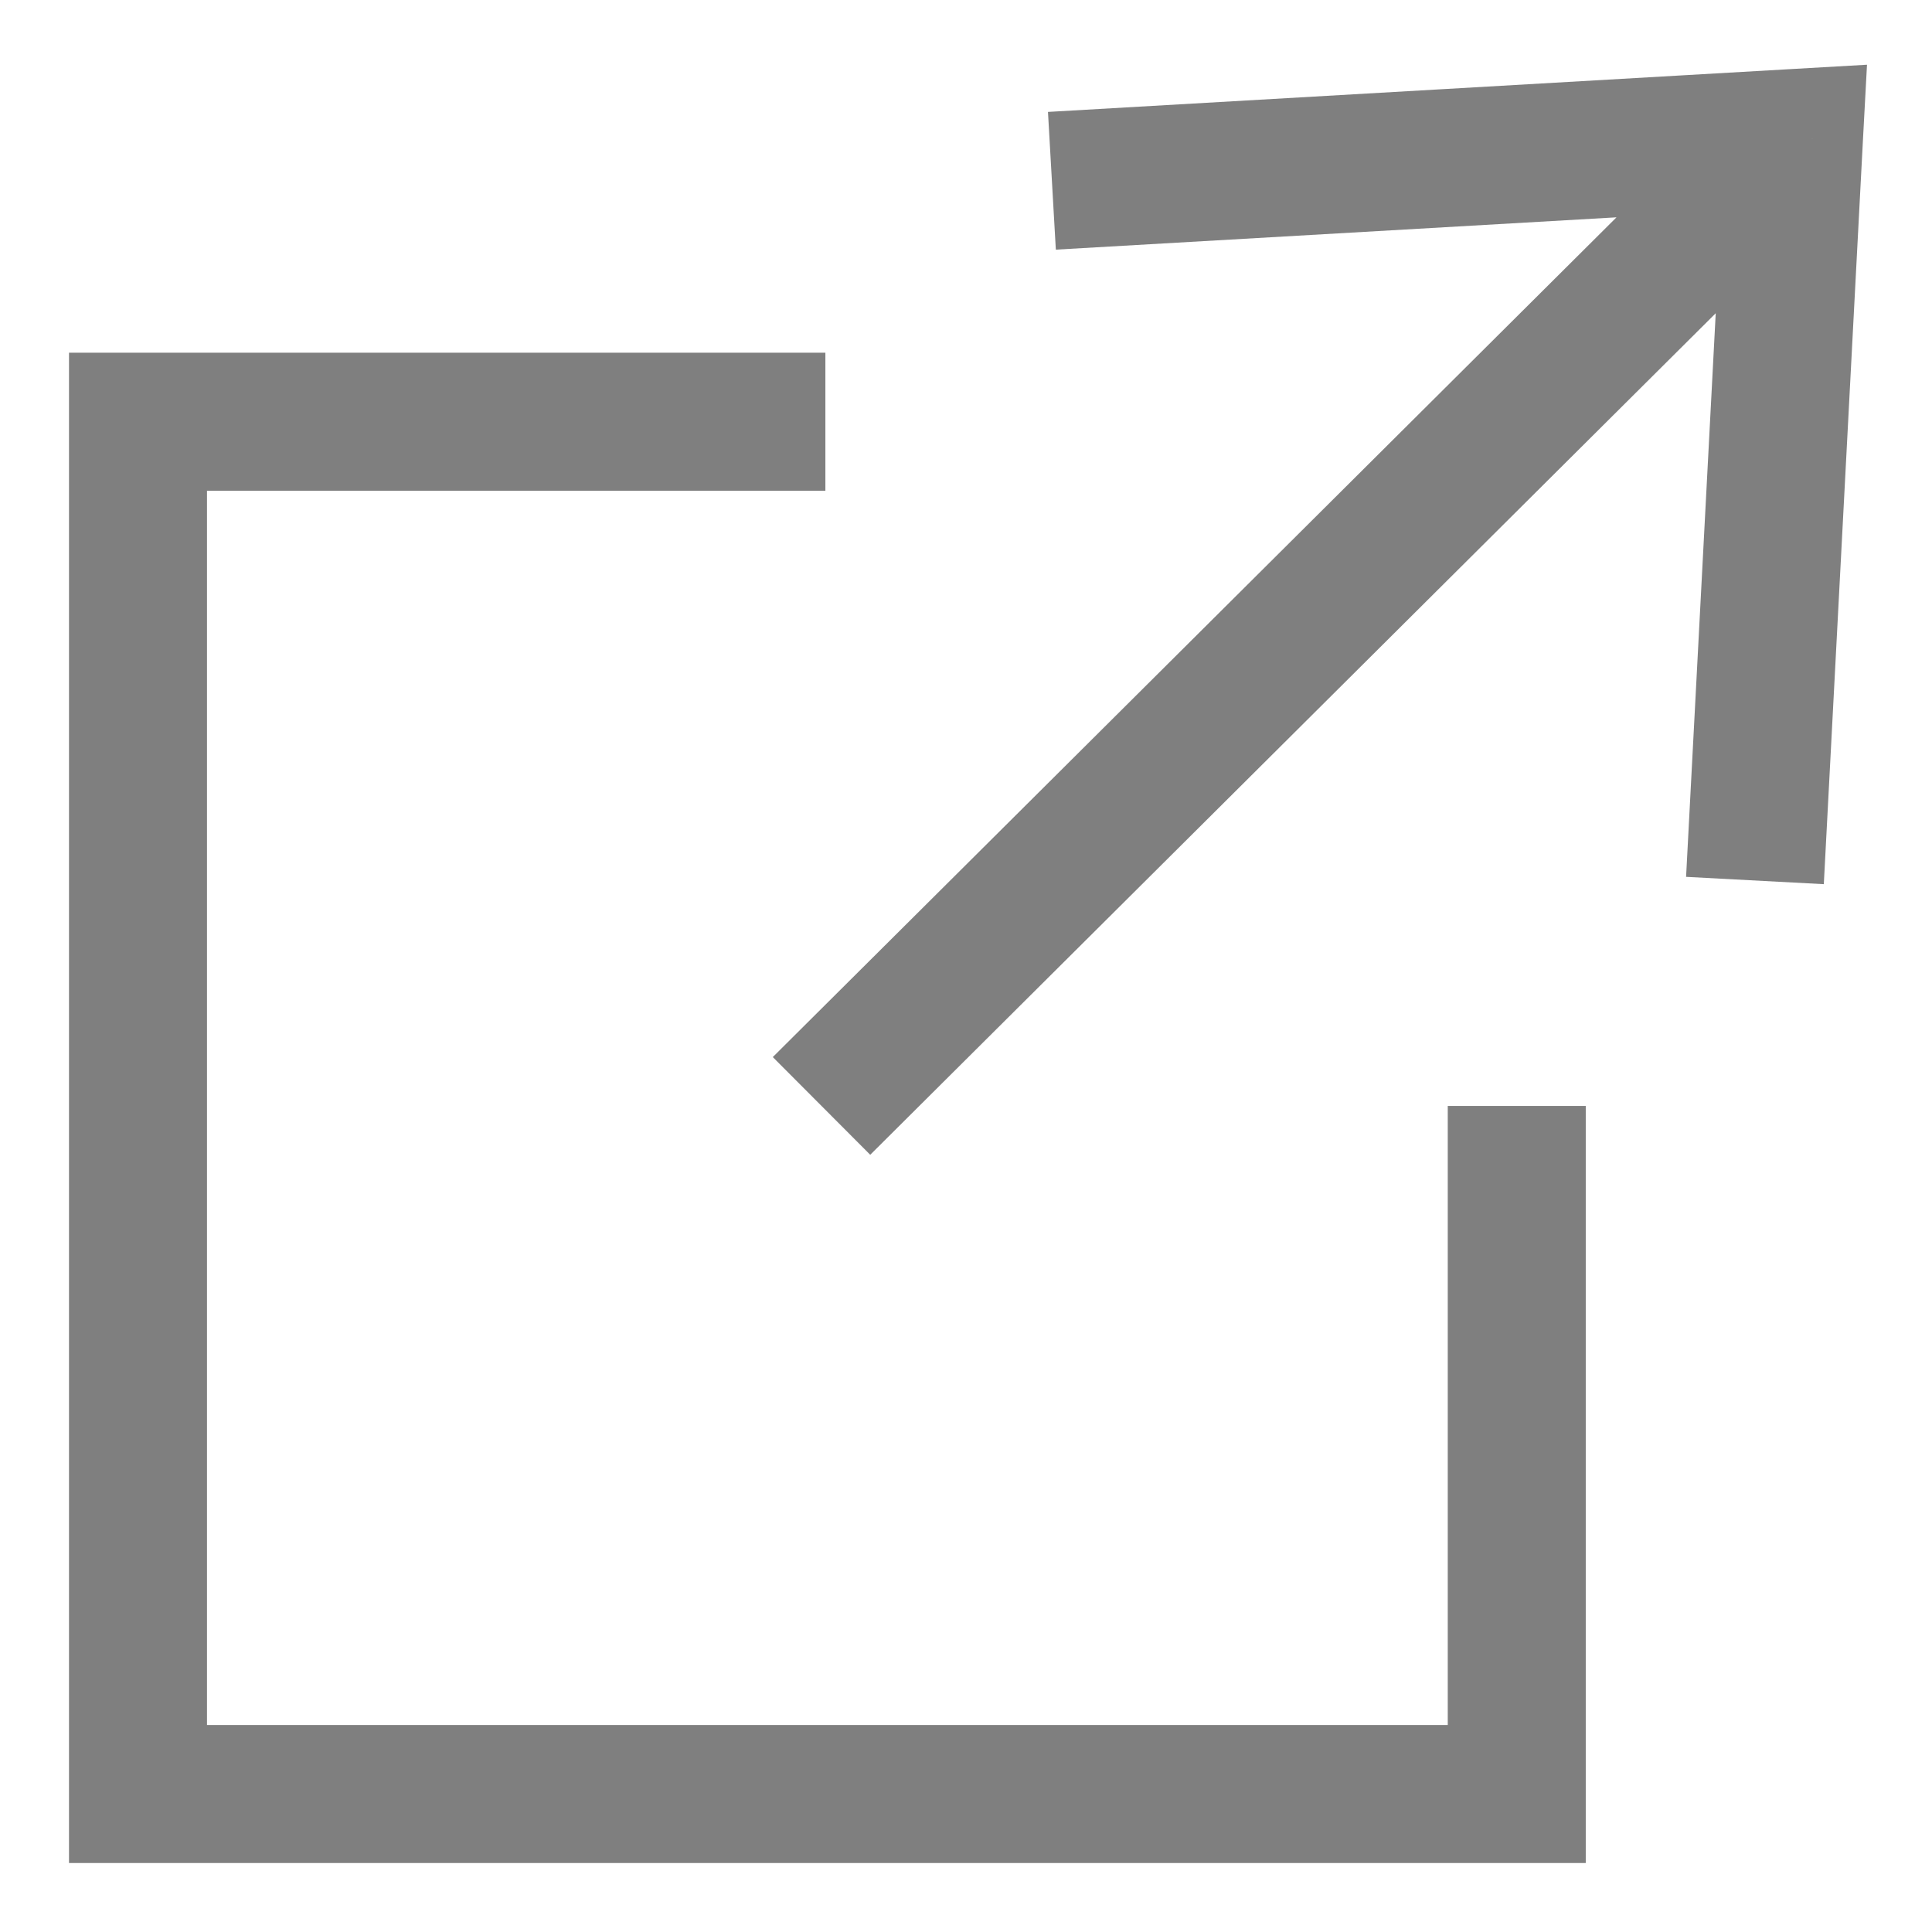 <svg width="14" height="14" viewBox="0 0 14 14" fill="none" xmlns="http://www.w3.org/2000/svg">
<path d="M10.991 13V13.5H11.491V13H10.991ZM1 13H0.5V13.5H1V13ZM1 3.056V2.556H0.5V3.056H1ZM13 1L13.499 1.026L13.529 0.469L12.971 0.501L13 1ZM10.491 8.014V13H11.491V8.014H10.491ZM1 3.556H5.981V2.556H1V3.556ZM7.651 1.809L13.029 1.499L12.971 0.501L7.594 0.811L7.651 1.809ZM12.501 0.974L12.218 6.354L13.216 6.407L13.499 1.026L12.501 0.974ZM12.647 0.646L5.6 7.66L6.306 8.368L13.353 1.354L12.647 0.646ZM10.991 12.5H1V13.5H10.991V12.5ZM1.5 13V3.056H0.5V13H1.5Z" fill="#7F7F7F"/>
</svg>
